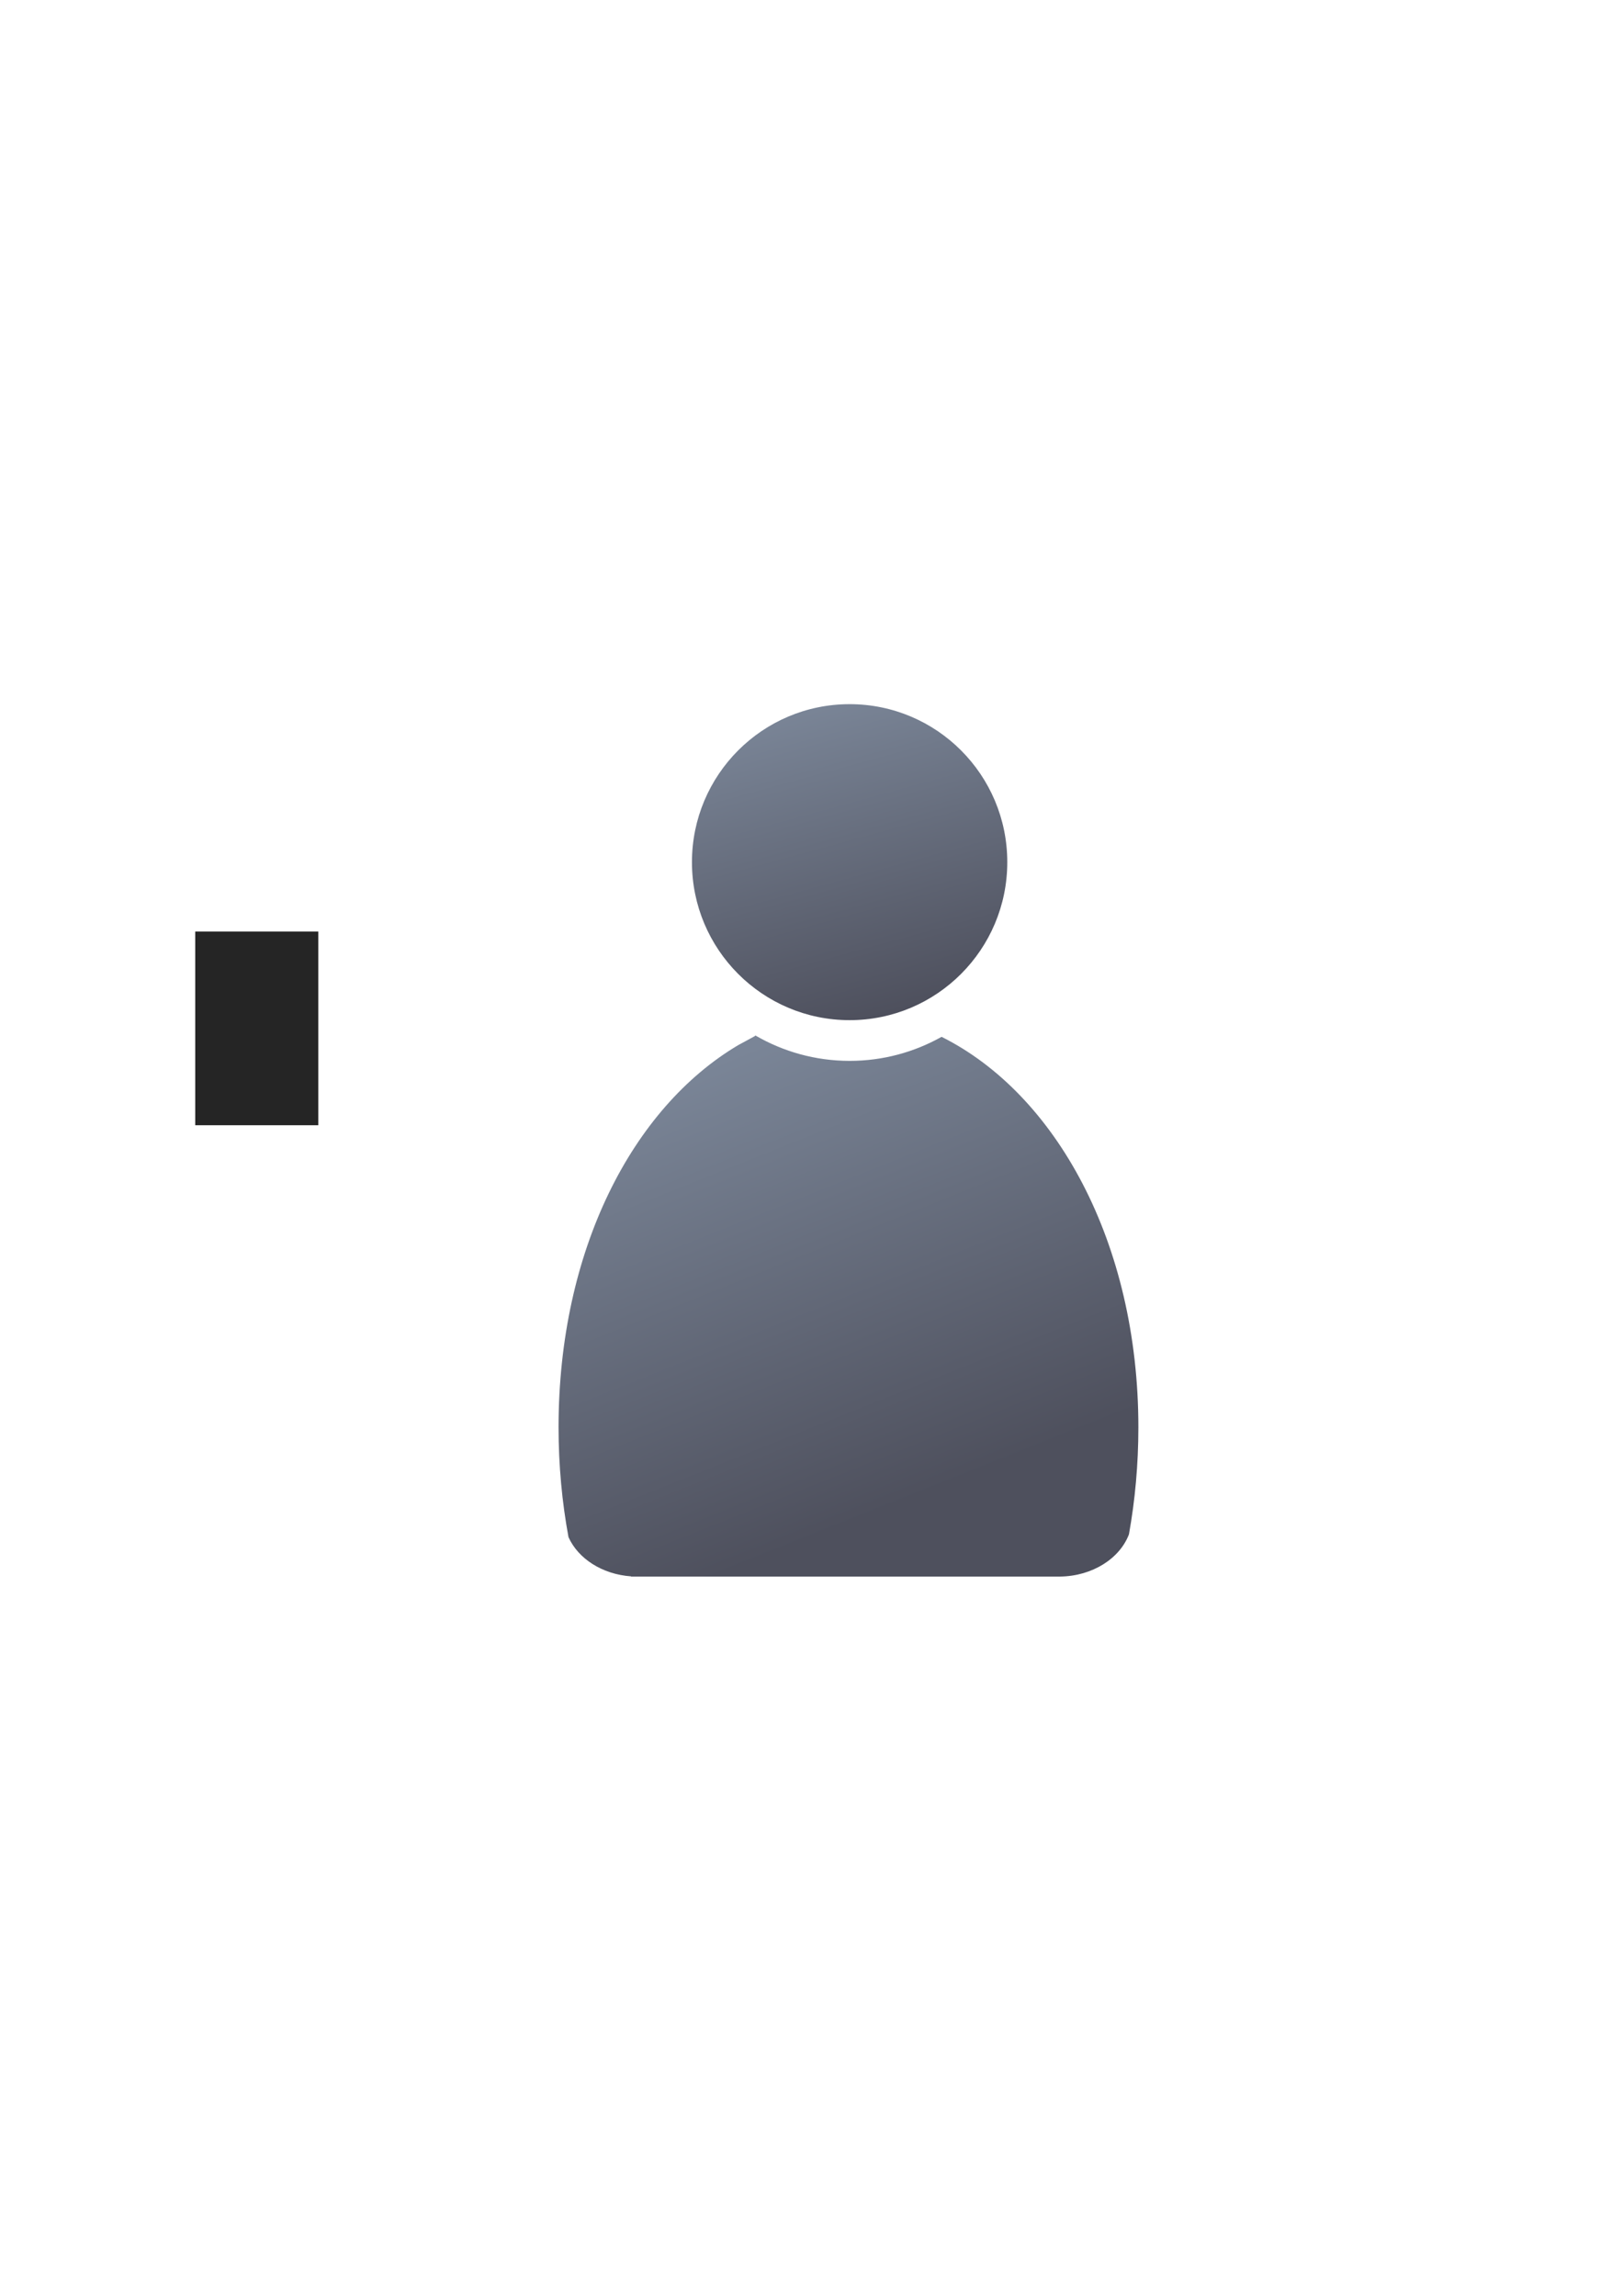 <?xml version="1.0" encoding="UTF-8" standalone="no"?>
<!-- Created with Inkscape (http://www.inkscape.org/) -->

<svg
   xmlns:dc="http://purl.org/dc/elements/1.1/"
   xmlns:cc="http://creativecommons.org/ns#"
   xmlns:rdf="http://www.w3.org/1999/02/22-rdf-syntax-ns#"
   xmlns:svg="http://www.w3.org/2000/svg"
   xmlns="http://www.w3.org/2000/svg"
   xmlns:xlink="http://www.w3.org/1999/xlink"
   xmlns:sodipodi="http://sodipodi.sourceforge.net/DTD/sodipodi-0.dtd"
   xmlns:inkscape="http://www.inkscape.org/namespaces/inkscape"
   width="210mm"
   height="297mm"
   viewBox="0 0 744.094 1052.362"
   id="svg2"
   version="1.1"
   inkscape:version="0.91 r13725"
   inkscape:export-xdpi="162.00002"
   inkscape:export-ydpi="162.00002"
   sodipodi:docname="user-other.svg"
   inkscape:export-filename="C:\Users\johannes\Documents\Arbeit\RRZE\github3\bicons\720x720\categories\user-other.png">
  <defs
     id="defs4">
    <linearGradient
       inkscape:collect="always"
       xlink:href="#linearGradient4254"
       id="linearGradient4268"
       x1="358.431"
       y1="465.731"
       x2="429.966"
       y2="644.629"
       gradientUnits="userSpaceOnUse"
       gradientTransform="matrix(1.139,0,0,1.139,-55.469,-53.588)" />
    <linearGradient
       inkscape:collect="always"
       id="linearGradient4254">
      <stop
         style="stop-color:#7a8597;stop-opacity:1"
         offset="0"
         id="stop4256" />
      <stop
         style="stop-color:#4e505d;stop-opacity:1"
         offset="1"
         id="stop4258" />
    </linearGradient>
    <linearGradient
       inkscape:collect="always"
       xlink:href="#linearGradient4254"
       id="linearGradient4260"
       x1="380.01"
       y1="330.406"
       x2="414.616"
       y2="457.181"
       gradientUnits="userSpaceOnUse"
       gradientTransform="matrix(1.101,0,0,1.109,-42.787,-44.307)" />
  </defs>
  <sodipodi:namedview
     id="base"
     pagecolor="#ffffff"
     bordercolor="#666666"
     borderopacity="1.0"
     inkscape:pageopacity="0.0"
     inkscape:pageshadow="2"
     inkscape:zoom="0.70710678"
     inkscape:cx="326.18849"
     inkscape:cy="511.51414"
     inkscape:document-units="px"
     inkscape:current-layer="layer1"
     showgrid="false"
     showguides="true"
     inkscape:guide-bbox="true"
     inkscape:window-width="1366"
     inkscape:window-height="721"
     inkscape:window-x="-4"
     inkscape:window-y="-4"
     inkscape:window-maximized="1"
     inkscape:snap-bbox="true"
     inkscape:bbox-paths="true"
     inkscape:bbox-nodes="true">
    <sodipodi:guide
       position="315.536,730.179"
       orientation="0,1"
       id="guide3338" />
    <sodipodi:guide
       position="351.25,330.179"
       orientation="0,1"
       id="guide3340" />
    <sodipodi:guide
       position="189.107,408.839"
       orientation="1,0"
       id="guide3344" />
    <sodipodi:guide
       position="589.045,468.079"
       orientation="1,0"
       id="guide3346" />
    <inkscape:grid
       type="xygrid"
       id="grid3440" />
    <sodipodi:guide
       position="589.045,378.302"
       orientation="1,0"
       id="guide3411" />
  </sodipodi:namedview>
  <g
     inkscape:label="Ebene 1"
     inkscape:groupmode="layer"
     id="layer1">
    <flowRoot
       transform="translate(-0.038,-0.086)"
       xml:space="preserve"
       id="flowRoot4169"
       style="font-style:normal;font-weight:normal;font-size:40px;line-height:125%;font-family:sans-serif;letter-spacing:0px;word-spacing:0px;fill:#252525;fill-opacity:1;stroke:none;stroke-width:1px;stroke-linecap:butt;stroke-linejoin:miter;stroke-opacity:1"><flowRegion
         id="flowRegion4171"><rect
           id="rect4173"
           width="56.433"
           height="88.789"
           x="89.541"
           y="427.08" /></flowRegion><flowPara
         id="flowPara4175" /></flowRoot>    <rect
       style="fill:none;fill-rule:evenodd;stroke:none;stroke-width:1px;stroke-linecap:butt;stroke-linejoin:miter;stroke-opacity:1"
       id="rect3336"
       width="400"
       height="400"
       x="189.107"
       y="322.184"
       inkscape:export-xdpi="4.9499998"
       inkscape:export-ydpi="4.9499998" />
    <path
       style="fill:url(#linearGradient4268);fill-opacity:1;stroke:none;stroke-width:41.152;stroke-linecap:round;stroke-linejoin:round;stroke-opacity:1"
       d="m 346.332,474.648 c -0.134,0.118 -0.256,0.245 -0.394,0.36 l -7.45,4.036 c -48.591,28.785 -82.406,94.127 -82.406,175.208 0,17.415 1.588,34.288 4.552,50.341 4.396,9.835 15.442,17.043 28.677,17.984 l 0,0.109 196.709,0 0,-0.01 c 14.855,-0.21 27.366,-8.293 31.57,-19.374 2.813,-15.666 4.317,-32.102 4.317,-49.051 0,-84.883 -37.99,-152.909 -90.223,-178.984 -12.471,7.002 -26.846,11.019 -42.133,11.019 -15.733,1e-5 -30.5,-4.254 -43.218,-11.64 z"
       id="path2176"
       inkscape:connector-curvature="0"
       sodipodi:nodetypes="cccsccccccscscc" />
    <ellipse
       style="fill:url(#linearGradient4260);fill-opacity:1;stroke:none;stroke-width:14;stroke-miterlimit:4;stroke-dasharray:none;stroke-opacity:1"
       id="circle2187-6"
       cy="395.2"
       cx="389.522"
       rx="72.285"
       ry="72.424" />
  </g>
</svg>

